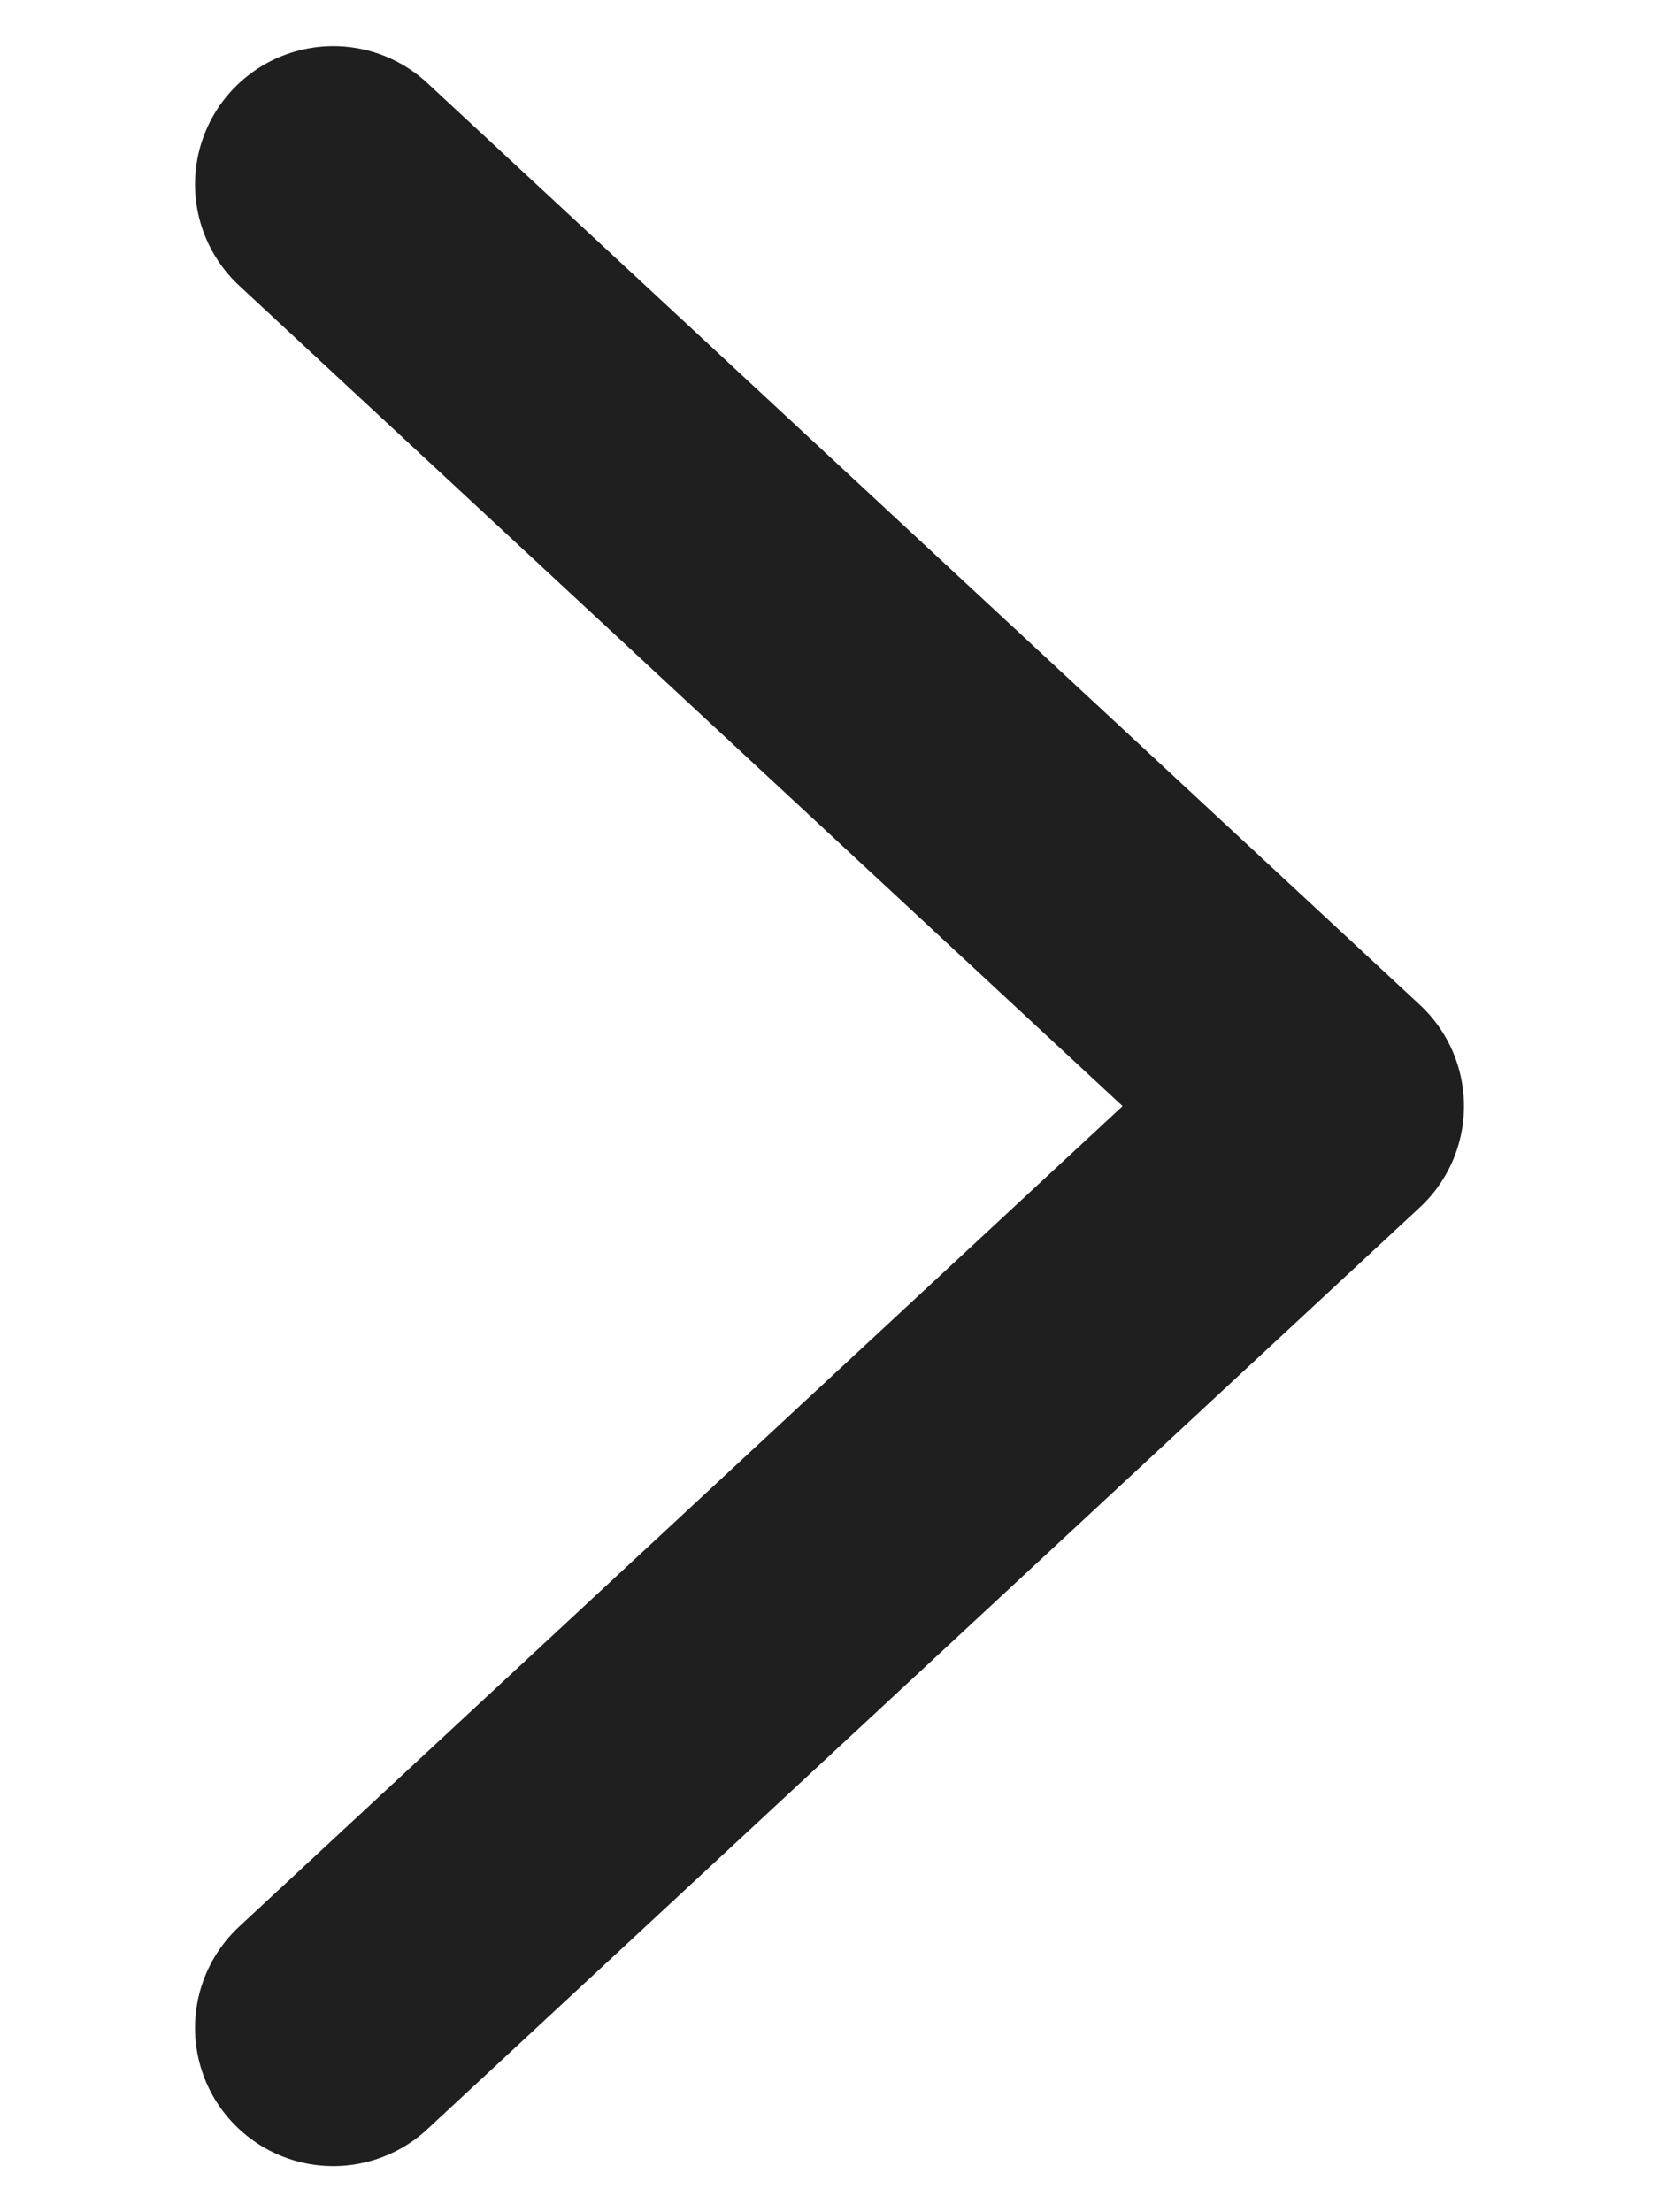 <svg width="12" height="16" viewBox="0 0 8 12" fill="none" xmlns="http://www.w3.org/2000/svg">
<path d="M1.308 11L6.692 6L1.308 1" stroke="#1F1F1F" stroke-width="1.5" stroke-linecap="round" stroke-linejoin="round"/>
</svg>
